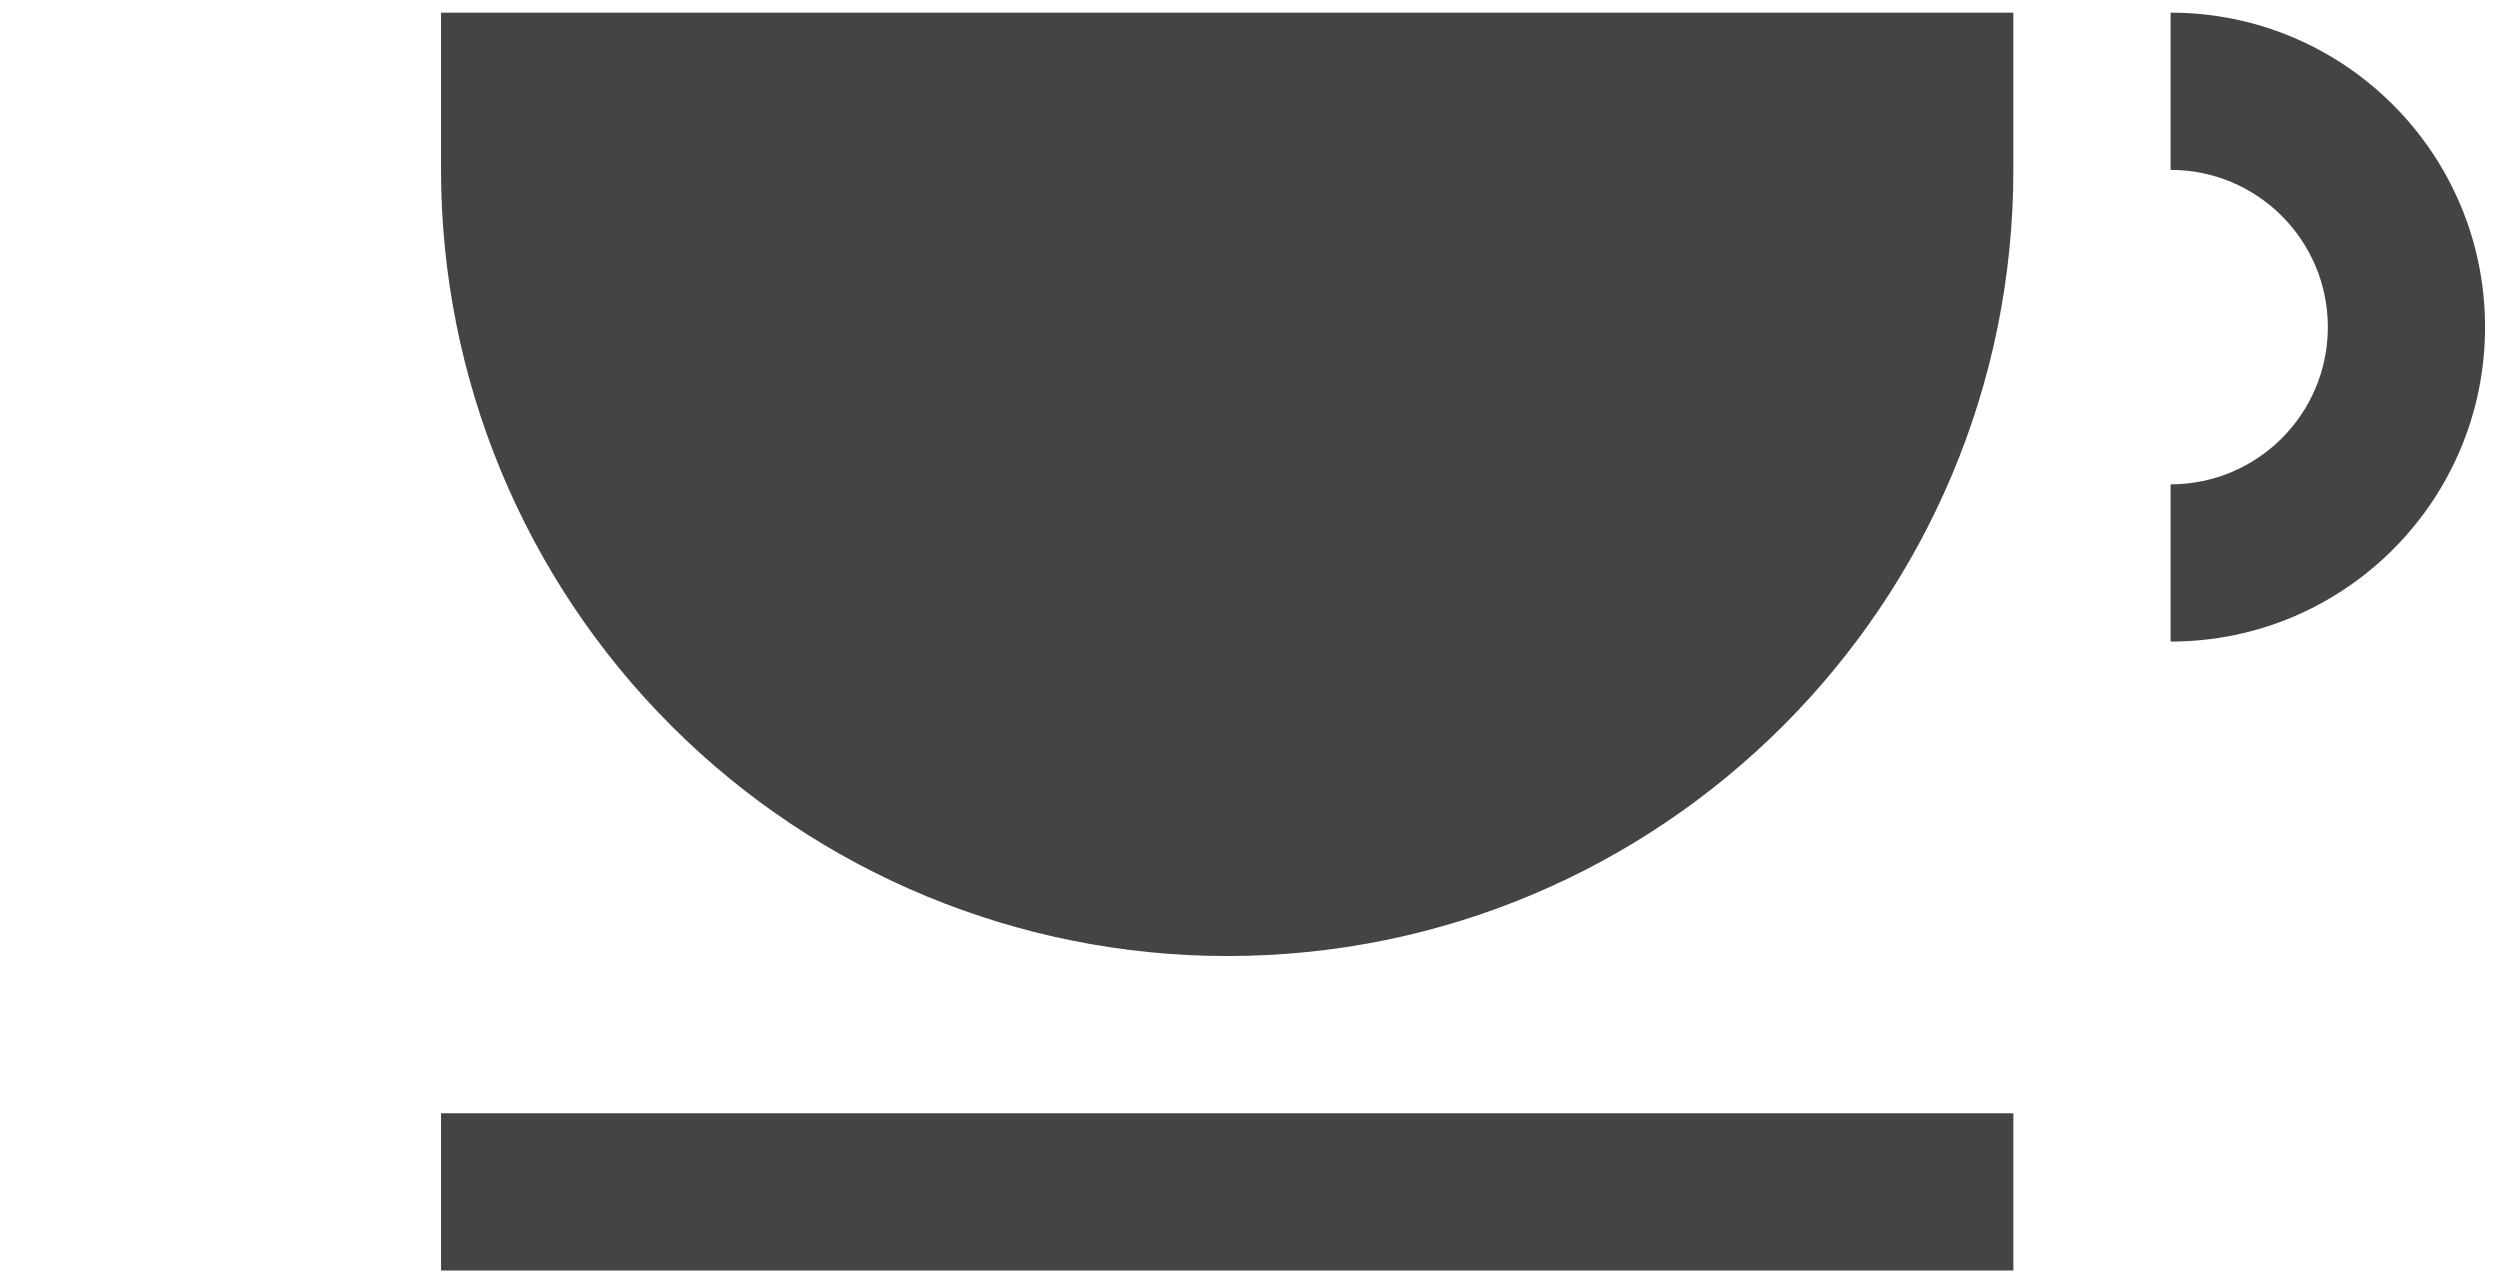 <?xml version="1.0" encoding="UTF-8" standalone="no"?><!DOCTYPE svg PUBLIC "-//W3C//DTD SVG 1.1//EN" "http://www.w3.org/Graphics/SVG/1.1/DTD/svg11.dtd"><svg width="100%" height="100%" viewBox="0 0 159 81" version="1.1" xmlns="http://www.w3.org/2000/svg" xmlns:xlink="http://www.w3.org/1999/xlink" xml:space="preserve" xmlns:serif="http://www.serif.com/" style="fill-rule:evenodd;clip-rule:evenodd;stroke-linejoin:round;stroke-miterlimit:1.414;"><g><path d="M128.05,0.804l-100,0l0,10c0,13.261 5.268,25.979 14.644,35.355c9.377,9.377 22.095,14.645 35.356,14.645l0,0c27.614,0 50,-22.386 50,-50c0,-5.97 0,-10 0,-10Z" style="fill:#444;"/><path d="M138.05,40.804c11.045,0 20,-8.954 20,-20c0,-11.046 -8.955,-20 -20,-20l0,10c5.523,0 10,4.477 10,10c0,5.523 -4.477,10 -10,10l0,10Z" style="fill:#444;"/><rect x="28.05" y="70.804" width="100" height="10" style="fill:#444;"/></g></svg>